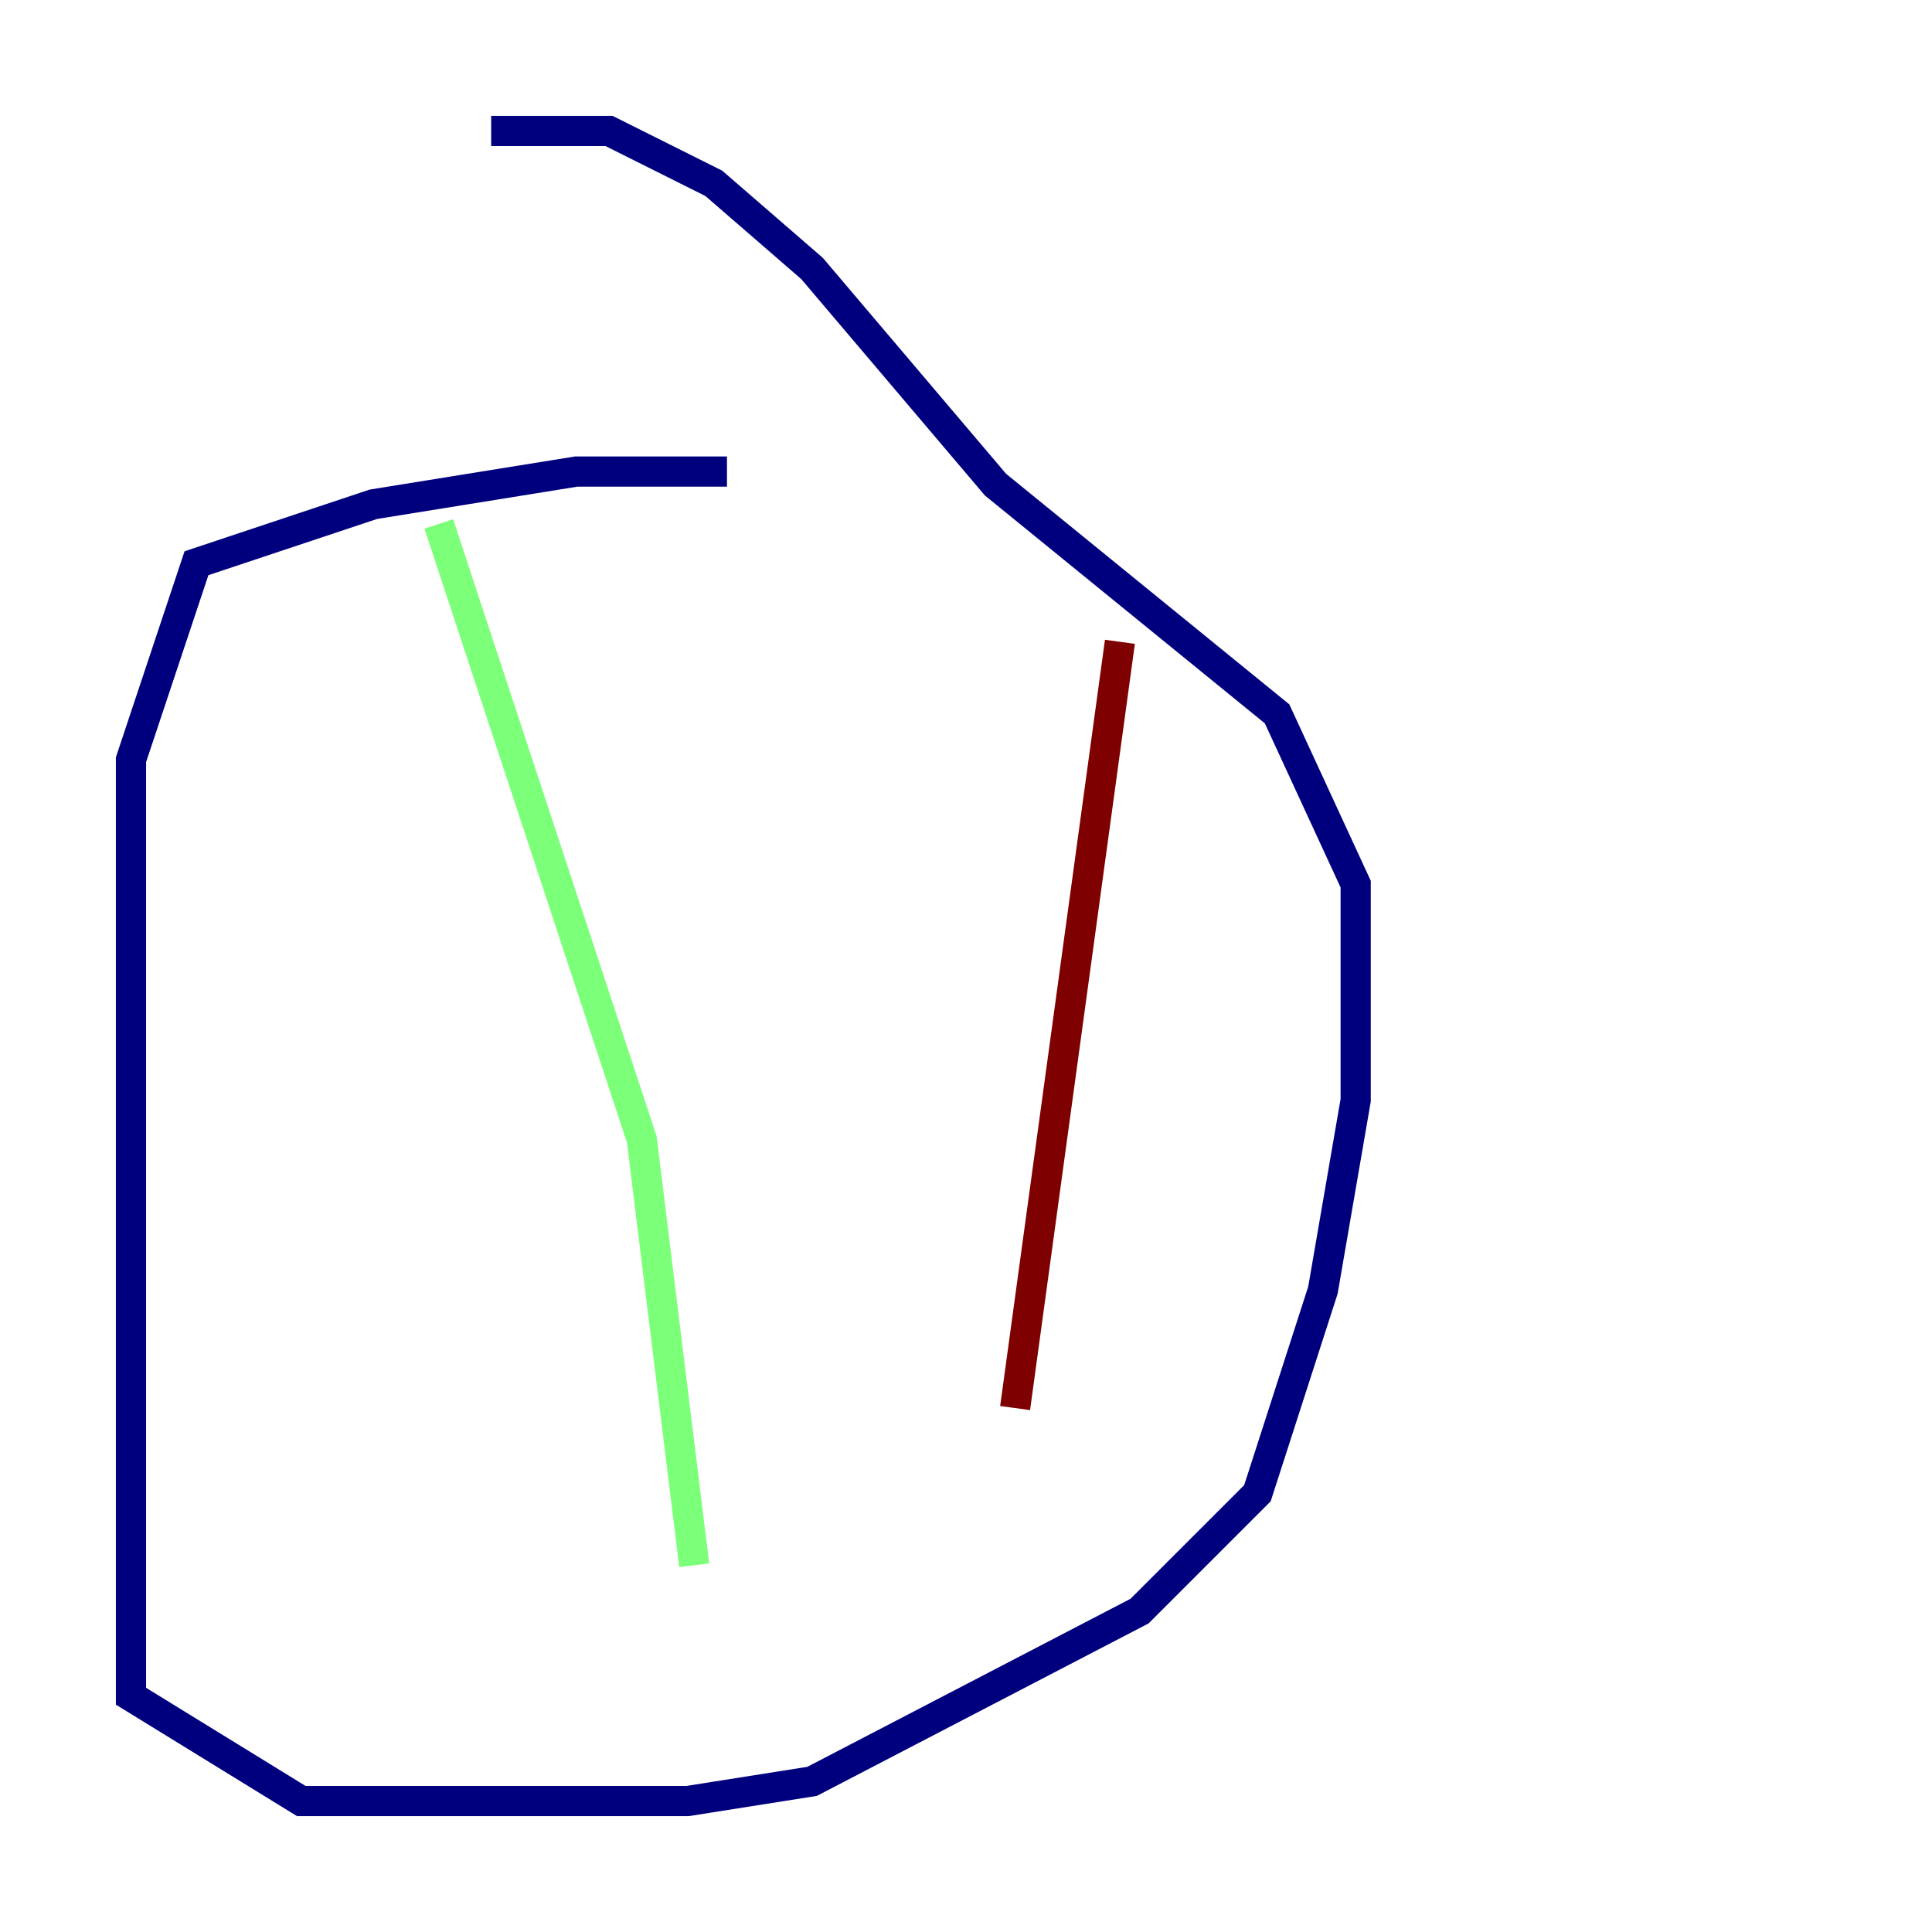 <?xml version="1.0" encoding="utf-8" ?>
<svg baseProfile="tiny" height="128" version="1.2" viewBox="0,0,128,128" width="128" xmlns="http://www.w3.org/2000/svg" xmlns:ev="http://www.w3.org/2001/xml-events" xmlns:xlink="http://www.w3.org/1999/xlink"><defs /><polyline fill="none" points="48.163,31.241 38.183,31.241 24.732,33.41 13.017,37.315 8.678,50.332 8.678,112.38 19.959,119.322 45.559,119.322 53.803,118.02 75.498,106.739 83.308,98.929 87.647,85.478 89.817,72.895 89.817,58.576 84.61,47.295 65.953,32.108 53.803,17.79 47.295,12.149 40.352,8.678 32.542,8.678" stroke="#00007f" stroke-width="2" /><polyline fill="none" points="29.071,34.712 42.522,75.498 45.993,103.702" stroke="#7cff79" stroke-width="2" /><polyline fill="none" points="74.197,42.522 67.254,93.288" stroke="#7f0000" stroke-width="2" /></svg>